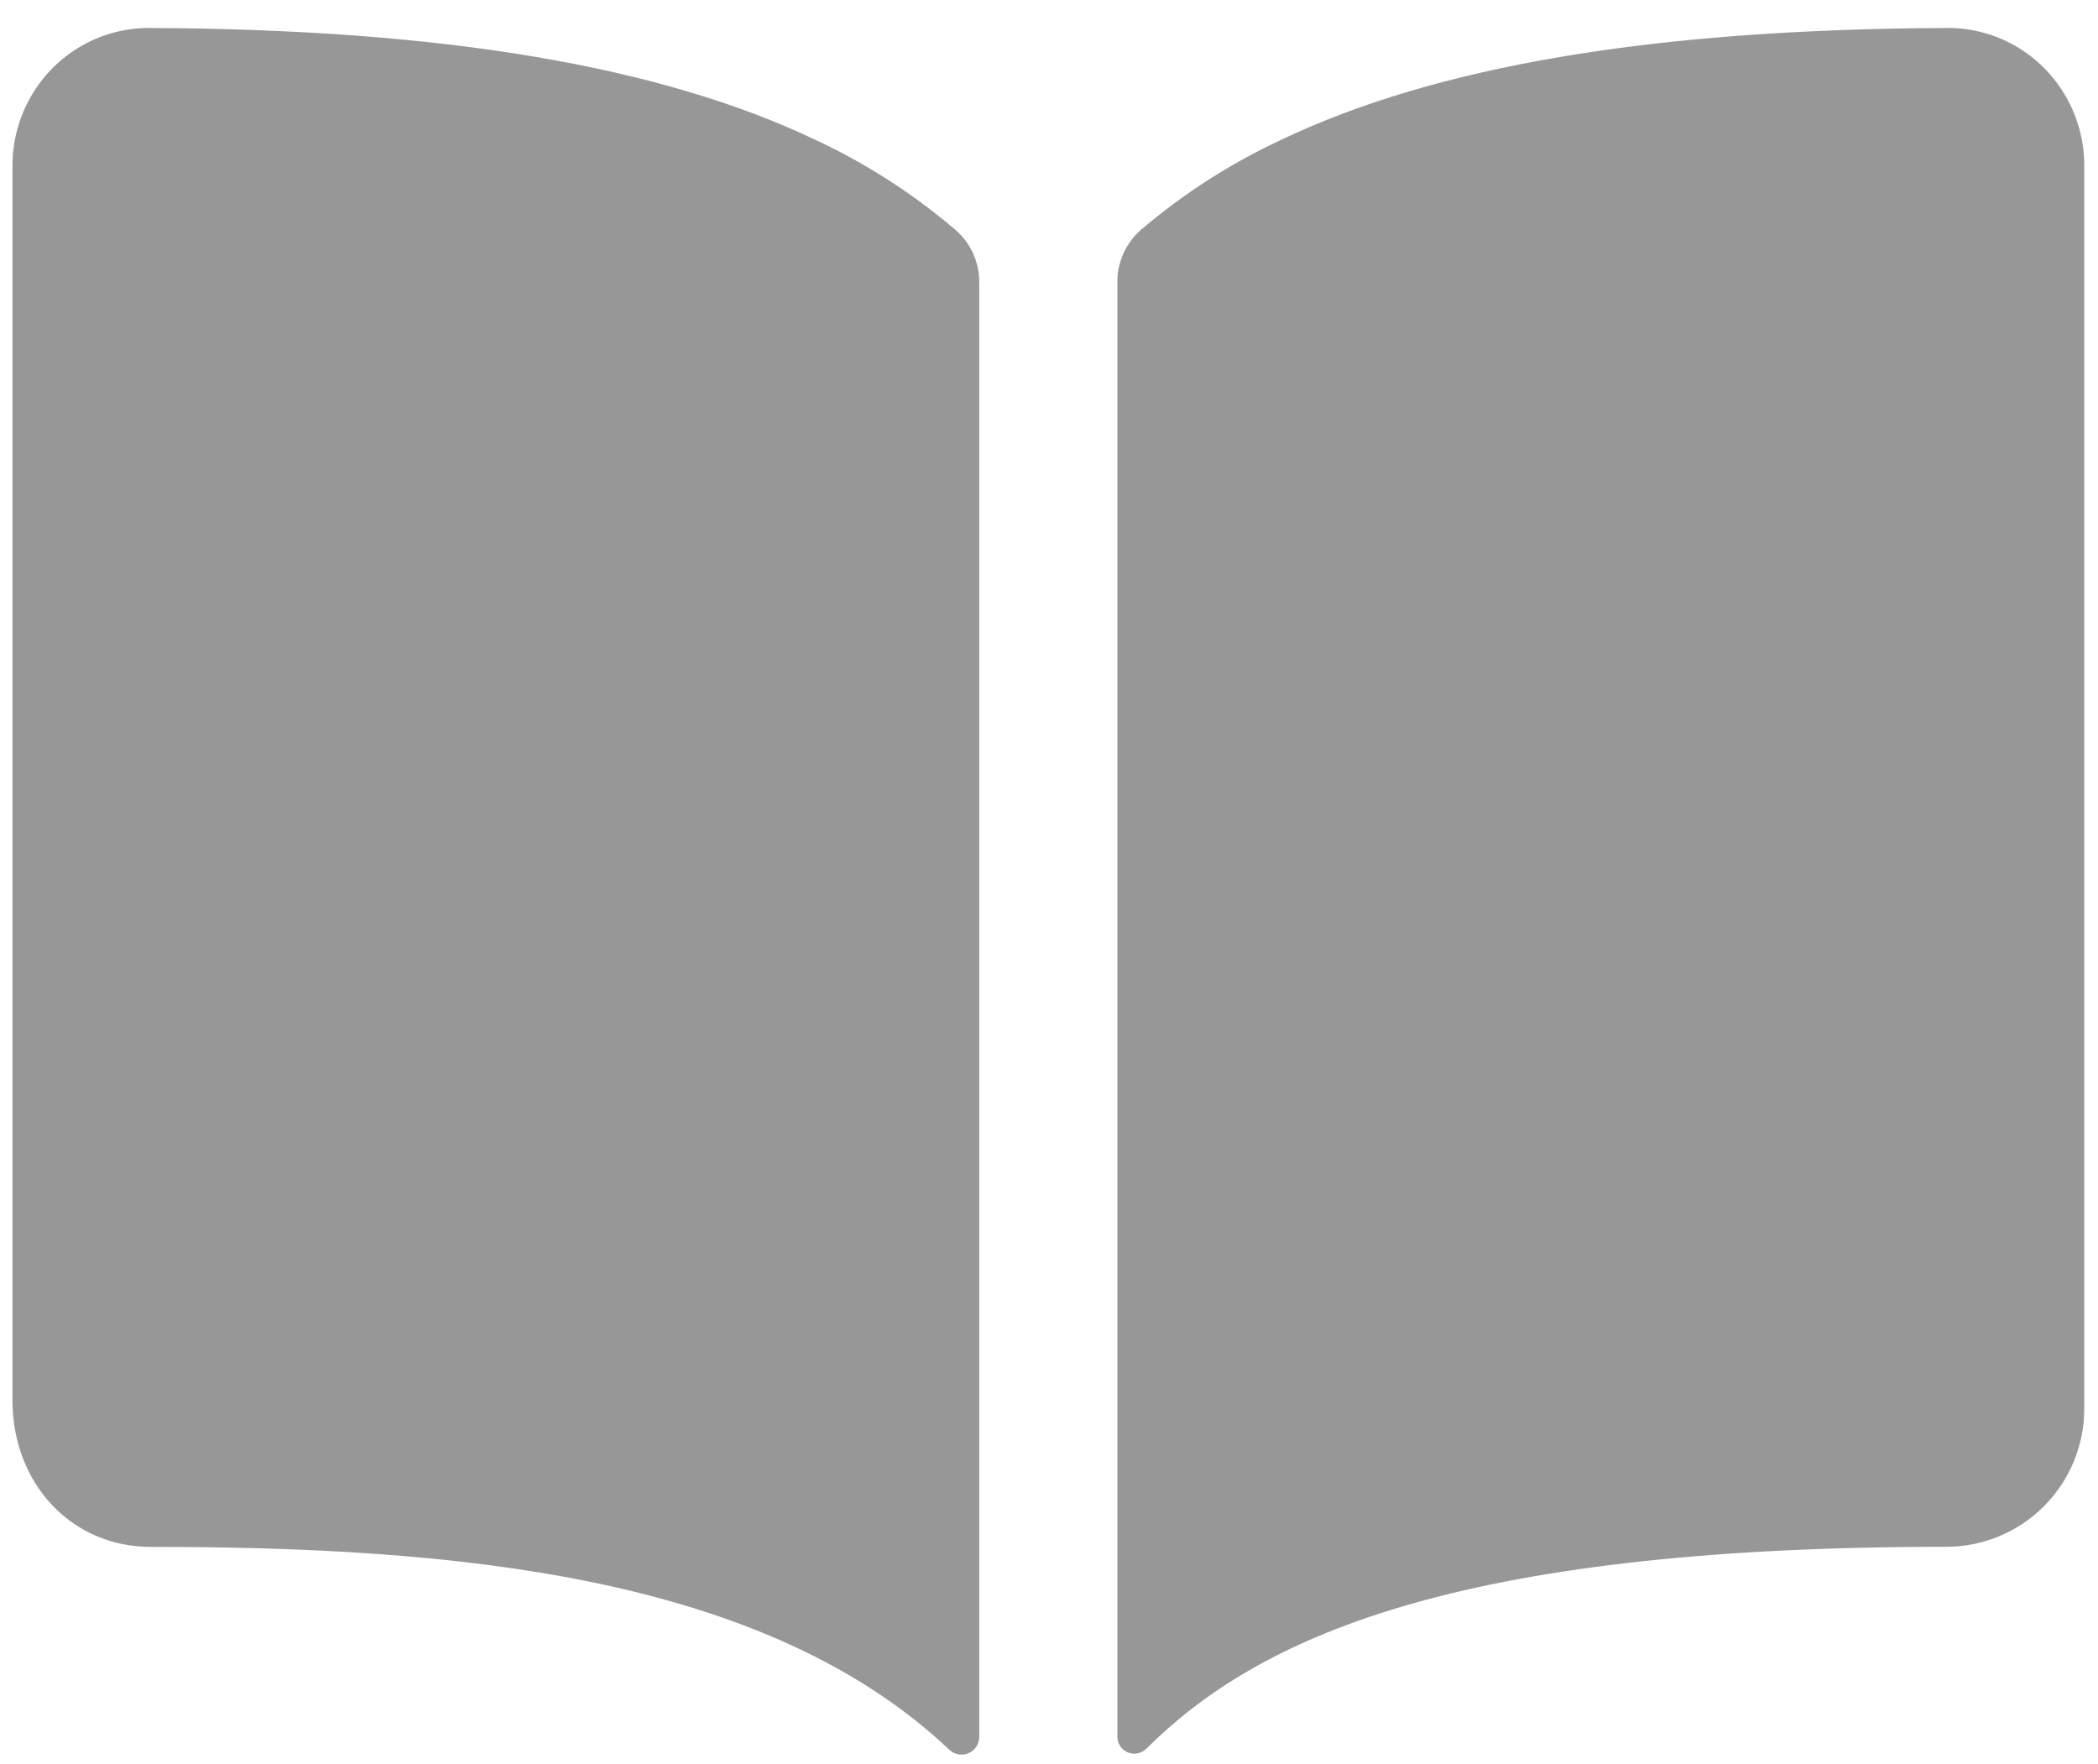 <svg width="44" height="37" viewBox="0 0 44 37" fill="none" xmlns="http://www.w3.org/2000/svg">
<path d="M17.119 2.941C13.849 1.379 9.278 0.614 3.158 0.587C2.581 0.579 2.015 0.748 1.536 1.07C1.143 1.335 0.821 1.694 0.599 2.113C0.377 2.533 0.261 3 0.262 3.475V29.371C0.262 31.121 1.507 32.442 3.158 32.442C9.591 32.442 16.044 33.043 19.909 36.696C19.962 36.746 20.028 36.78 20.1 36.792C20.172 36.805 20.246 36.797 20.313 36.768C20.38 36.739 20.437 36.691 20.477 36.63C20.516 36.569 20.538 36.497 20.537 36.425V5.911C20.537 5.705 20.493 5.502 20.408 5.315C20.323 5.127 20.198 4.96 20.043 4.825C19.158 4.068 18.174 3.434 17.119 2.941ZM42.434 1.067C41.955 0.746 41.389 0.578 40.812 0.587C34.693 0.614 30.122 1.376 26.851 2.941C25.797 3.433 24.813 4.066 23.927 4.821C23.772 4.957 23.648 5.124 23.563 5.311C23.477 5.499 23.433 5.702 23.434 5.908V36.423C23.433 36.493 23.454 36.561 23.493 36.62C23.532 36.678 23.587 36.724 23.651 36.751C23.716 36.778 23.787 36.785 23.856 36.772C23.925 36.759 23.988 36.726 24.038 36.677C26.362 34.369 30.439 32.439 40.816 32.44C41.584 32.44 42.321 32.135 42.864 31.592C43.407 31.049 43.712 30.312 43.712 29.544V3.476C43.713 3 43.597 2.532 43.374 2.111C43.151 1.691 42.829 1.333 42.434 1.067Z" fill="#979797"/>
</svg>
